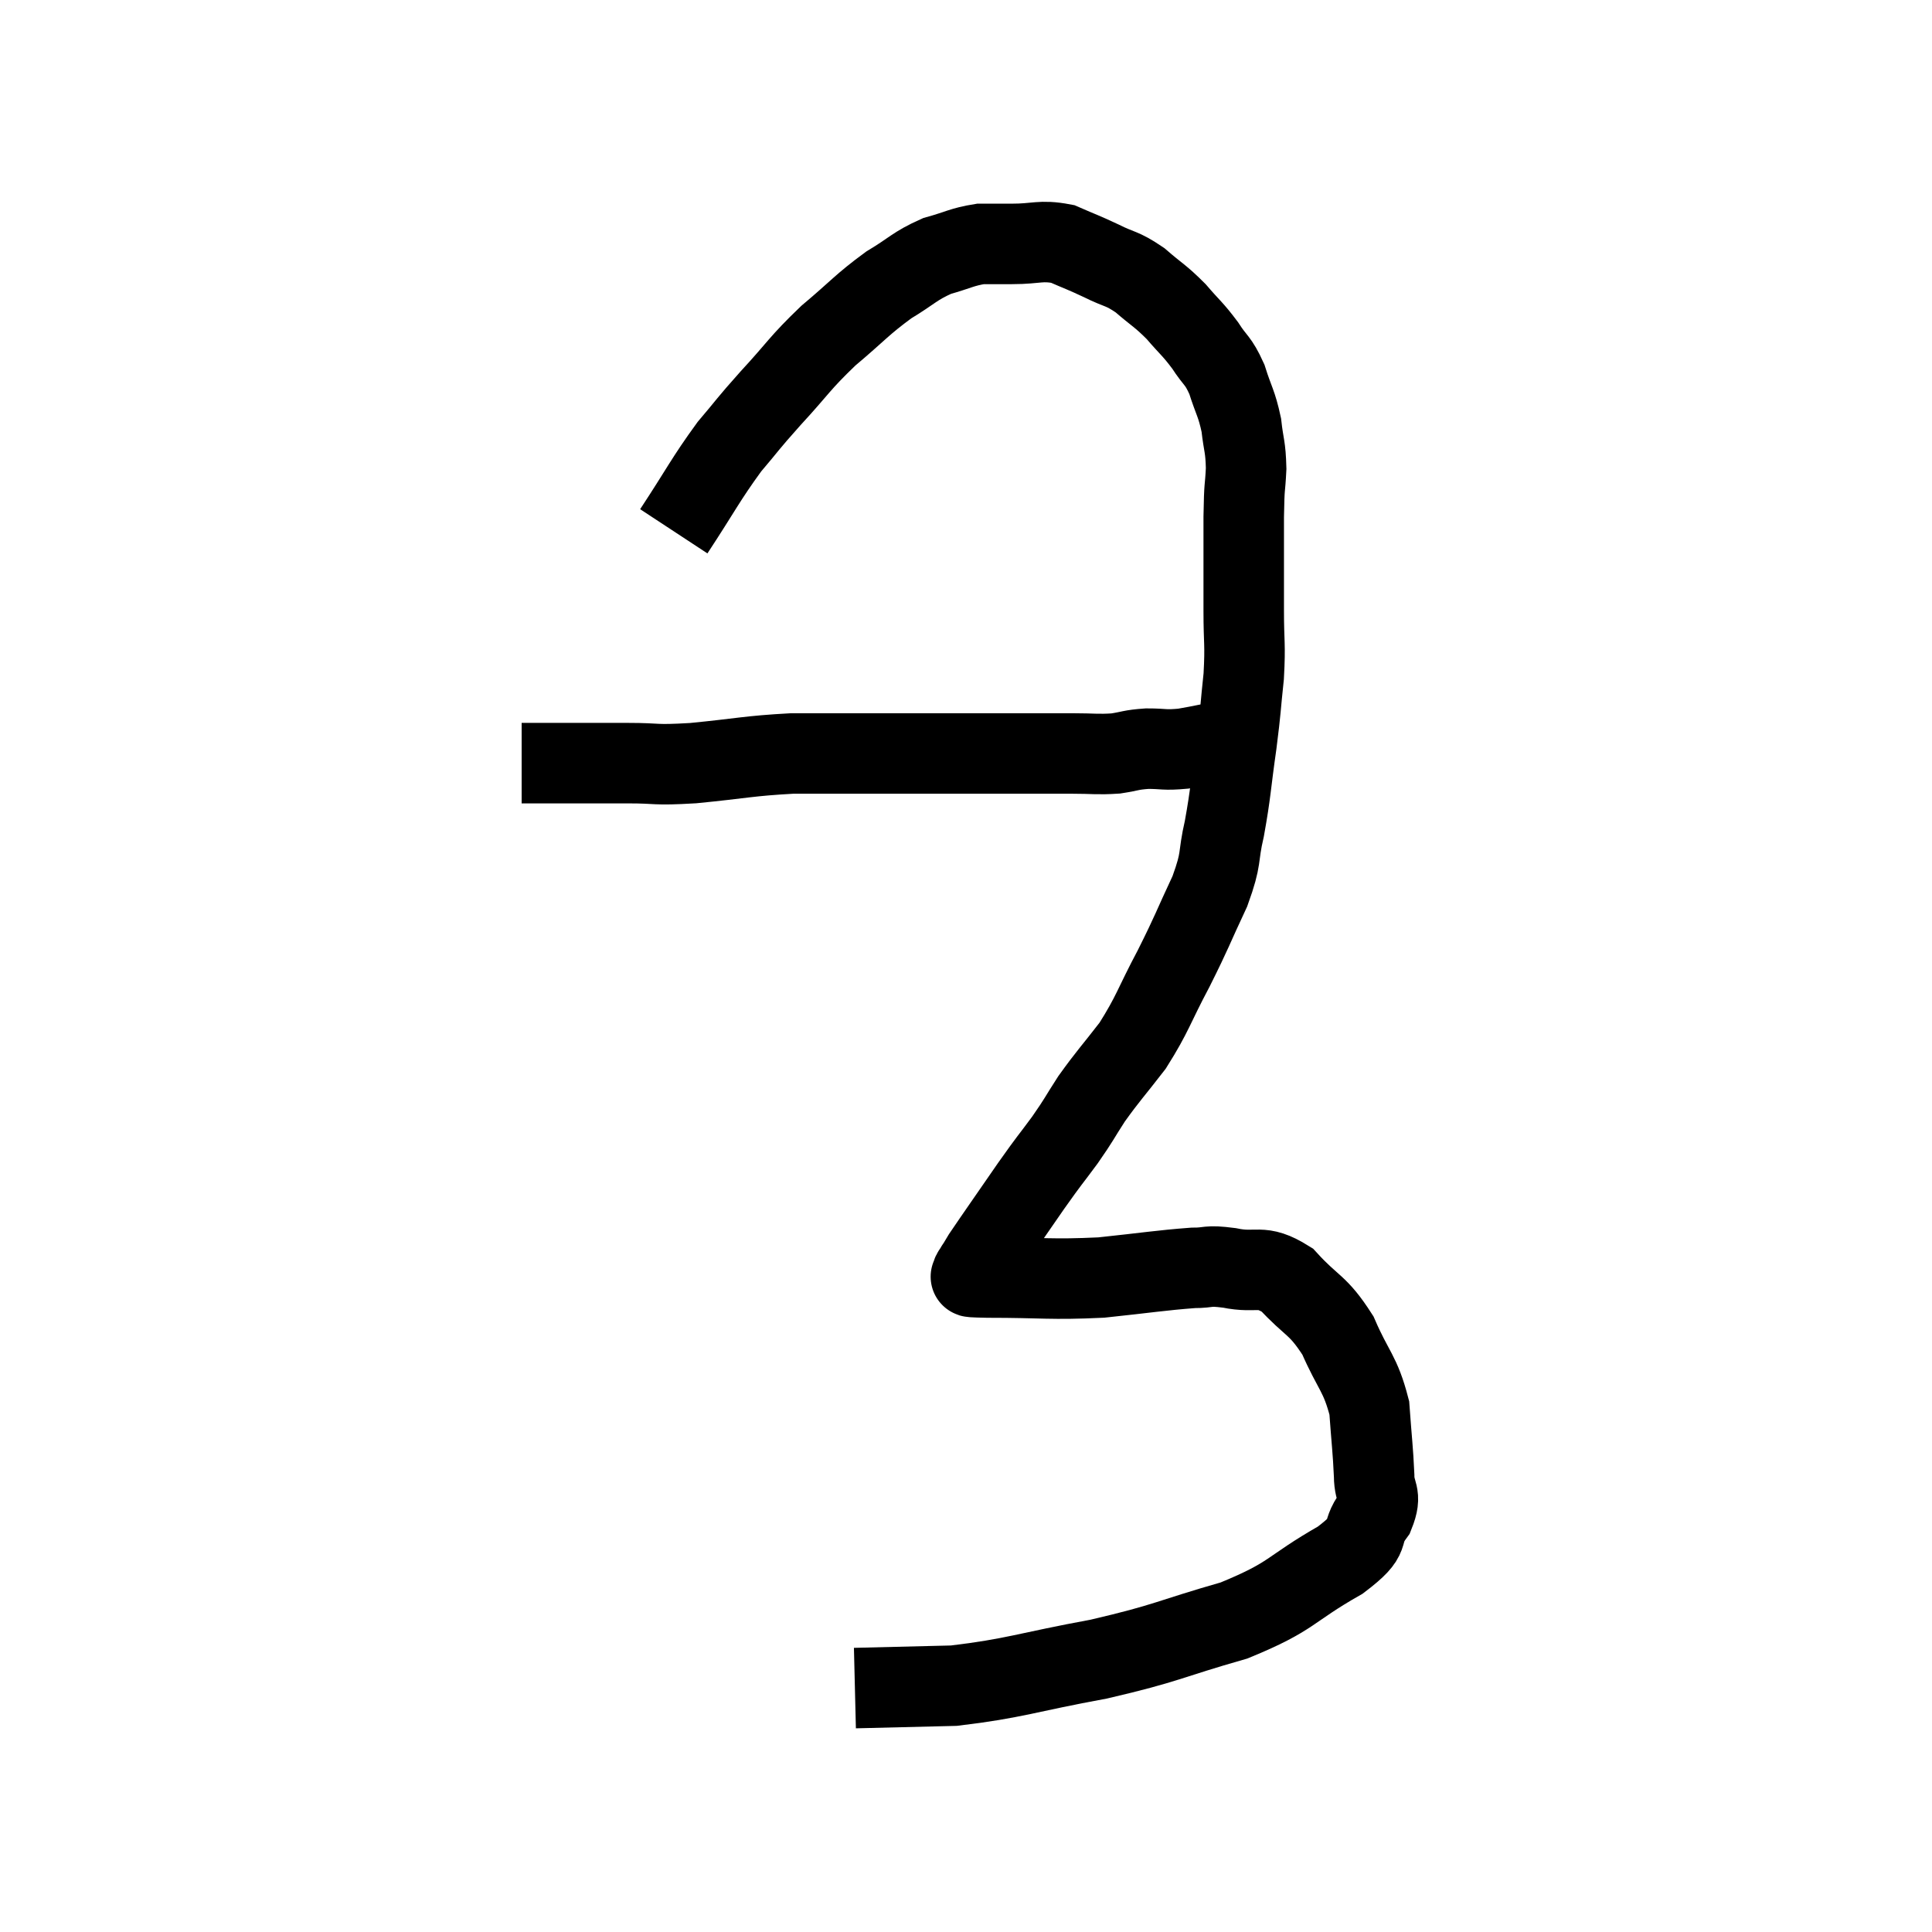 <svg width="48" height="48" viewBox="0 0 48 48" xmlns="http://www.w3.org/2000/svg"><path d="M 12.96 18.96 C 13.5 18.96, 13.38 18.96, 14.04 18.96 C 14.82 18.96, 14.805 18.96, 15.6 18.96 C 16.41 18.96, 16.2 19.02, 17.22 18.96 C 18.45 18.84, 18.585 18.78, 19.68 18.72 C 20.64 18.72, 20.805 18.72, 21.6 18.72 C 22.23 18.72, 22.275 18.72, 22.86 18.72 C 23.4 18.72, 23.265 18.72, 23.94 18.72 C 24.75 18.72, 24.885 18.72, 25.56 18.72 C 26.1 18.72, 26.1 18.72, 26.64 18.72 C 27.18 18.72, 27.255 18.75, 27.72 18.72 C 28.11 18.66, 28.08 18.63, 28.5 18.6 C 28.95 18.6, 28.905 18.645, 29.4 18.6 C 29.94 18.51, 30.015 18.465, 30.48 18.42 C 30.87 18.42, 31.02 18.42, 31.26 18.42 L 31.44 18.42" fill="none" stroke="black" stroke-width="2"></path><path d="M 16.74 13.2 C 17.43 12.15, 17.52 11.925, 18.12 11.1 C 18.63 10.5, 18.525 10.59, 19.14 9.9 C 19.86 9.12, 19.845 9.045, 20.58 8.34 C 21.33 7.71, 21.405 7.575, 22.08 7.08 C 22.68 6.72, 22.71 6.615, 23.28 6.36 C 23.82 6.21, 23.895 6.135, 24.36 6.06 C 24.75 6.06, 24.63 6.06, 25.14 6.06 C 25.77 6.06, 25.845 5.955, 26.4 6.06 C 26.88 6.27, 26.88 6.255, 27.36 6.48 C 27.84 6.72, 27.855 6.645, 28.32 6.96 C 28.77 7.35, 28.815 7.335, 29.22 7.74 C 29.58 8.16, 29.625 8.16, 29.94 8.58 C 30.21 9, 30.255 8.925, 30.48 9.42 C 30.66 9.99, 30.72 10.005, 30.84 10.56 C 30.9 11.1, 30.945 11.07, 30.96 11.64 C 30.93 12.24, 30.915 11.955, 30.9 12.84 C 30.9 14.01, 30.9 14.19, 30.9 15.18 C 30.9 15.99, 30.945 15.975, 30.9 16.8 C 30.81 17.64, 30.84 17.535, 30.72 18.48 C 30.57 19.53, 30.585 19.665, 30.42 20.58 C 30.24 21.36, 30.375 21.27, 30.06 22.14 C 29.61 23.1, 29.64 23.1, 29.16 24.06 C 28.65 25.02, 28.65 25.17, 28.14 25.98 C 27.63 26.64, 27.54 26.715, 27.12 27.3 C 26.79 27.81, 26.835 27.78, 26.46 28.32 C 26.04 28.89, 26.13 28.74, 25.62 29.46 C 25.02 30.33, 24.765 30.69, 24.42 31.2 C 24.33 31.35, 24.285 31.425, 24.24 31.5 C 24.24 31.5, 24.24 31.5, 24.24 31.5 C 24.24 31.5, 24.255 31.455, 24.24 31.5 C 24.21 31.59, 24.105 31.62, 24.18 31.68 C 24.36 31.71, 23.745 31.725, 24.54 31.74 C 25.95 31.74, 26.085 31.8, 27.36 31.74 C 28.5 31.62, 28.845 31.56, 29.64 31.5 C 30.09 31.5, 29.955 31.425, 30.54 31.5 C 31.26 31.65, 31.305 31.38, 31.98 31.8 C 32.61 32.49, 32.73 32.385, 33.24 33.18 C 33.63 34.08, 33.795 34.11, 34.02 34.98 C 34.08 35.82, 34.11 36, 34.14 36.66 C 34.14 37.14, 34.35 37.095, 34.14 37.62 C 33.72 38.19, 34.17 38.1, 33.3 38.76 C 31.98 39.51, 32.16 39.645, 30.66 40.26 C 28.98 40.74, 29.04 40.815, 27.3 41.22 C 25.5 41.55, 25.215 41.7, 23.7 41.88 C 22.47 41.91, 21.855 41.925, 21.24 41.94 C 21.24 41.94, 21.24 41.94, 21.24 41.94 L 21.24 41.94" fill="none" stroke="black" stroke-width="2"></path></svg>